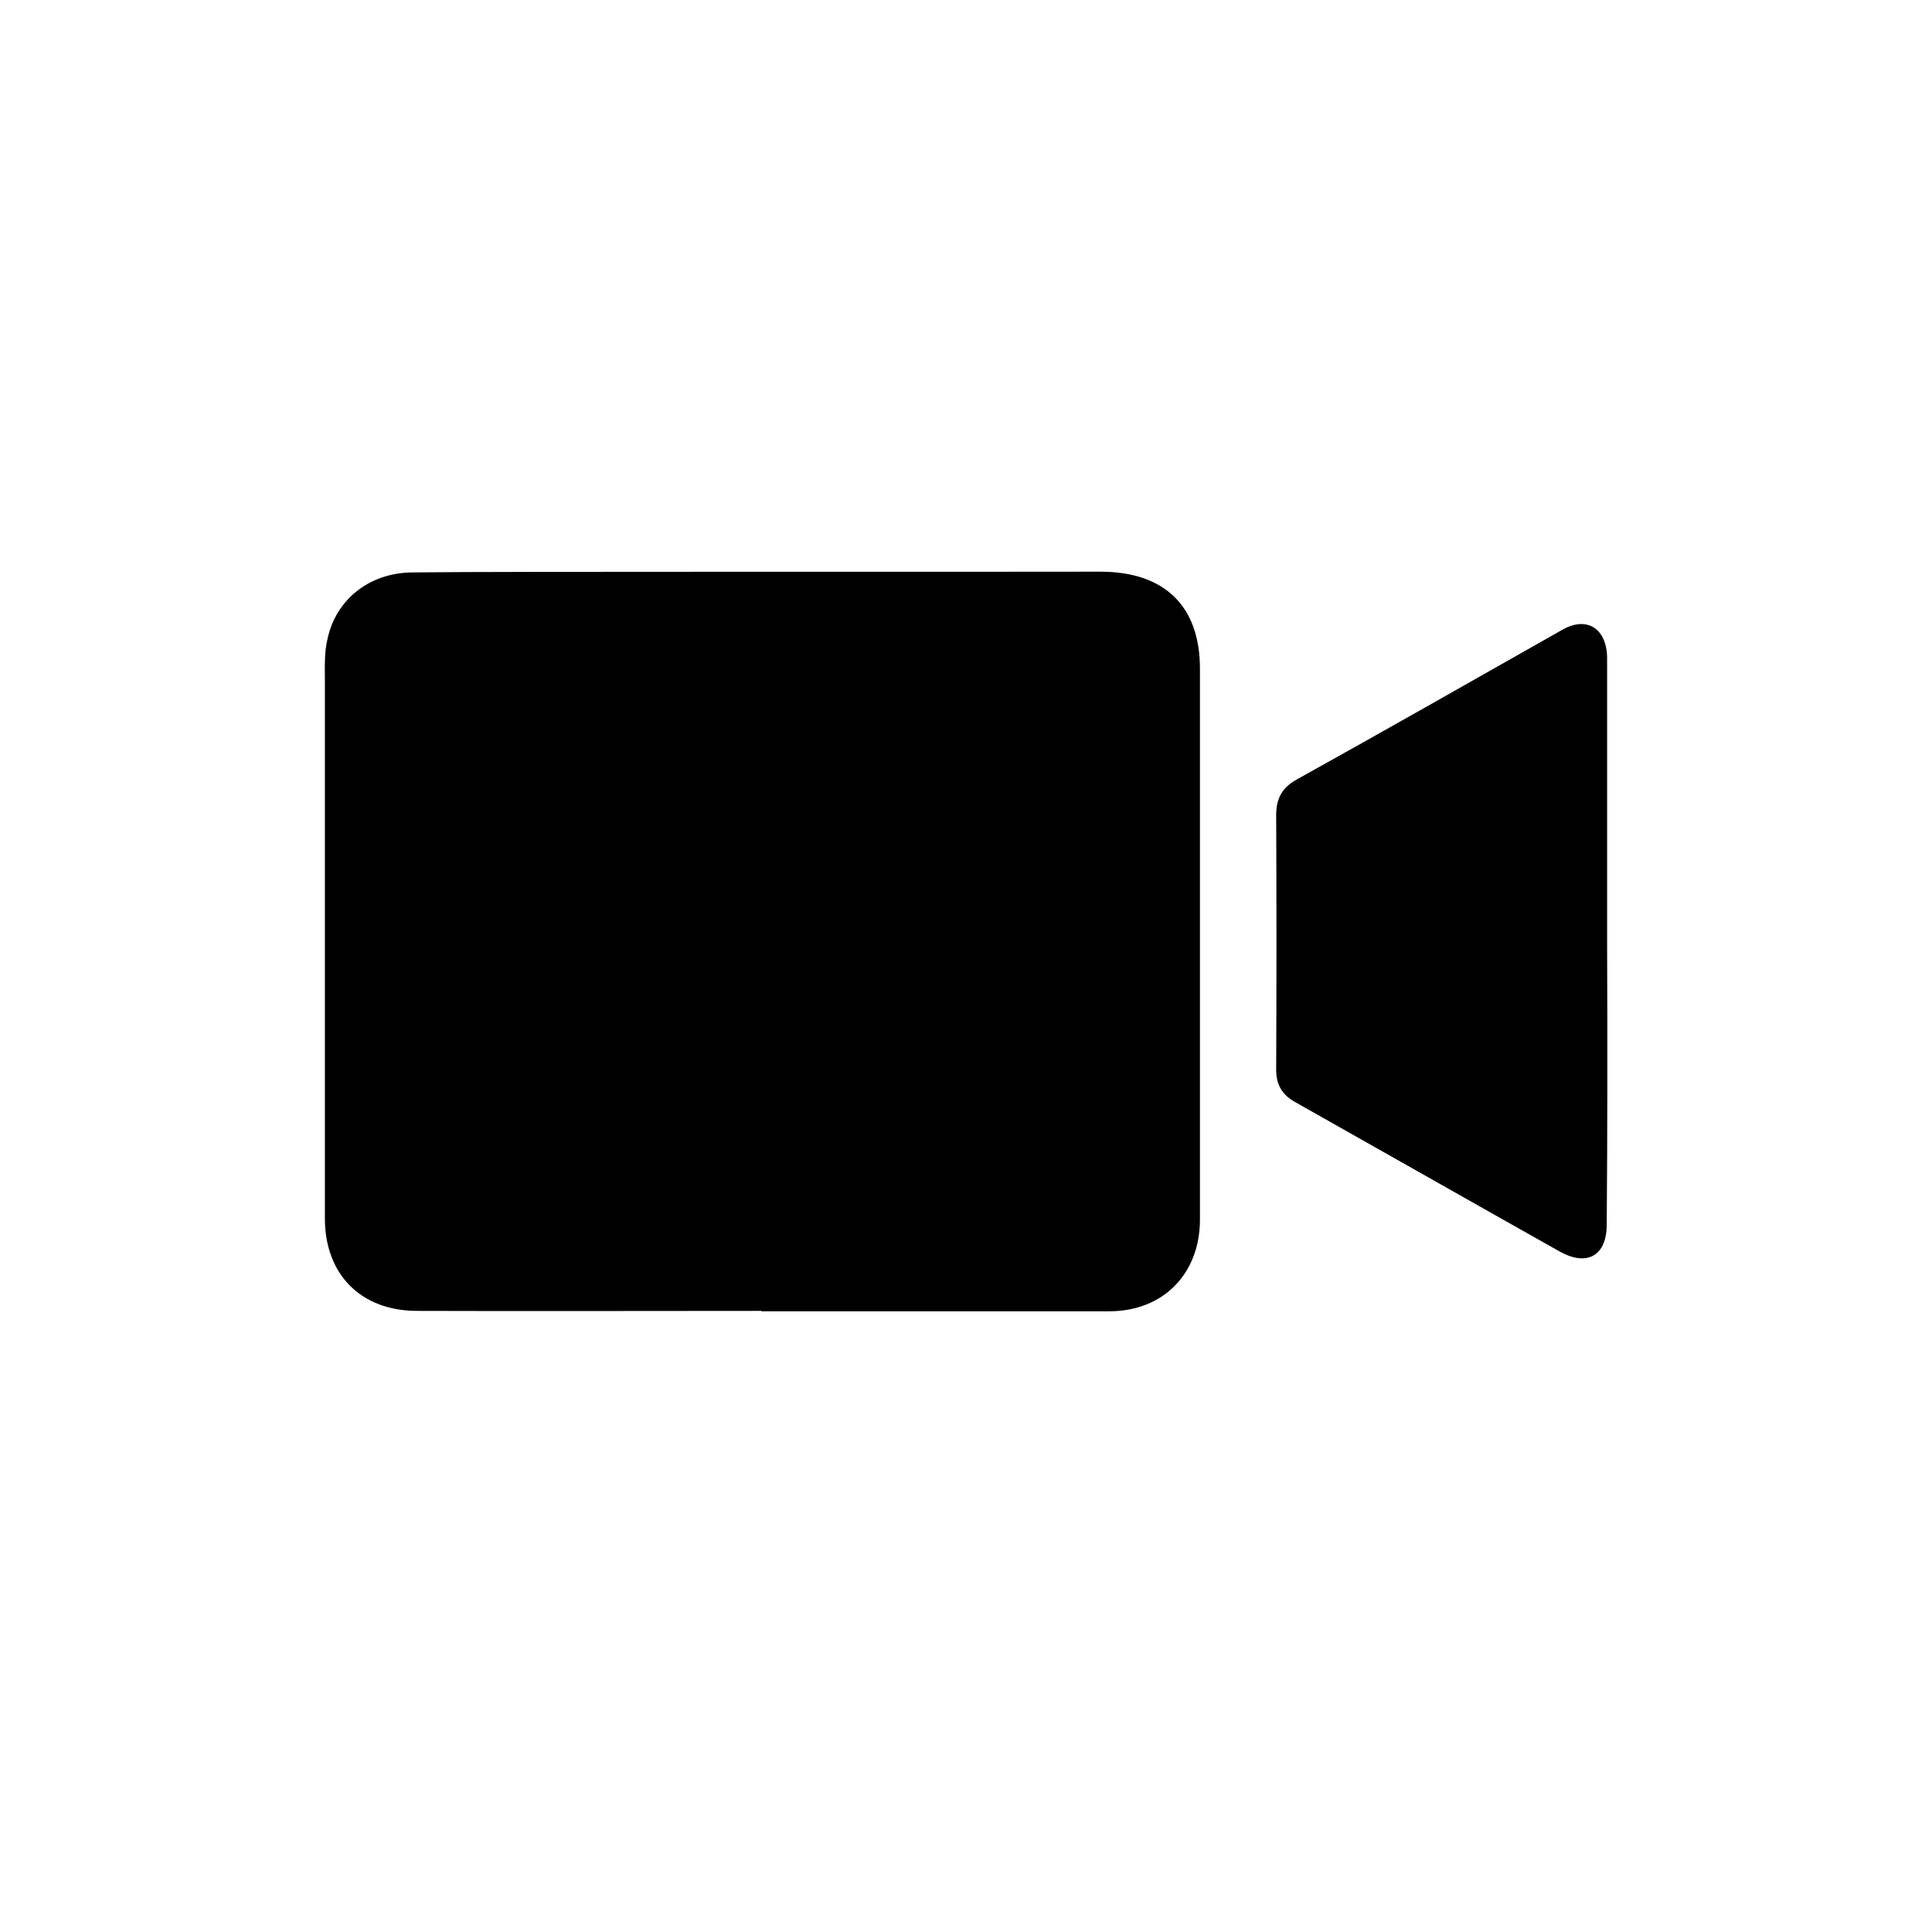 <?xml version="1.0" encoding="UTF-8"?>
<svg width="512px" height="512px" viewBox="0 0 512 512" version="1.1" xmlns="http://www.w3.org/2000/svg" xmlns:xlink="http://www.w3.org/1999/xlink">
    <!-- Generator: Sketch 62 (91390) - https://sketch.com -->
    <title>webcam</title>
    <desc>Created with Sketch.</desc>
    <g id="webcam" stroke="none" stroke-width="1" fill="none" fill-rule="evenodd">
        <path d="M425.9,249.6 L425.9,174.5 C425.9,166.7 420.7,163.2 414.2,166.8 C390.7,180.1 367.2,193.5 343.6,206.6 C339.8,208.7 338.2,211.6 338.2,216 C338.3,238.5 338.3,261.1 338.2,283.5 C338.2,287.5 339.8,290.2 343.3,292.1 C366.7,305.3 390.1,318.6 413.4,331.7 C420.6,335.7 425.8,332.8 425.8,324.5 C426,299.6 426,274.5 425.9,249.6 M291.6,151.5 C254,151.6 132.3,151.4 109.2,151.7 C97.9,151.8 89,158.9 86.8,169.3 C85.9,172.9 86.1,177 86.1,180.8 L86.1,322.9 C86.1,337.7 95.6,347.3 110.3,347.4 C140.8,347.5 171.3,347.4 201.8,347.4 L201.8,347.5 L294,347.5 C308.3,347.5 318.001,337.5 318.001,323.2 L318.001,177.5 C318.1,160.6 308.6,151.5 291.6,151.5" id="Shape" fill="#000000" fill-rule="nonzero"></path>
    </g>
</svg>